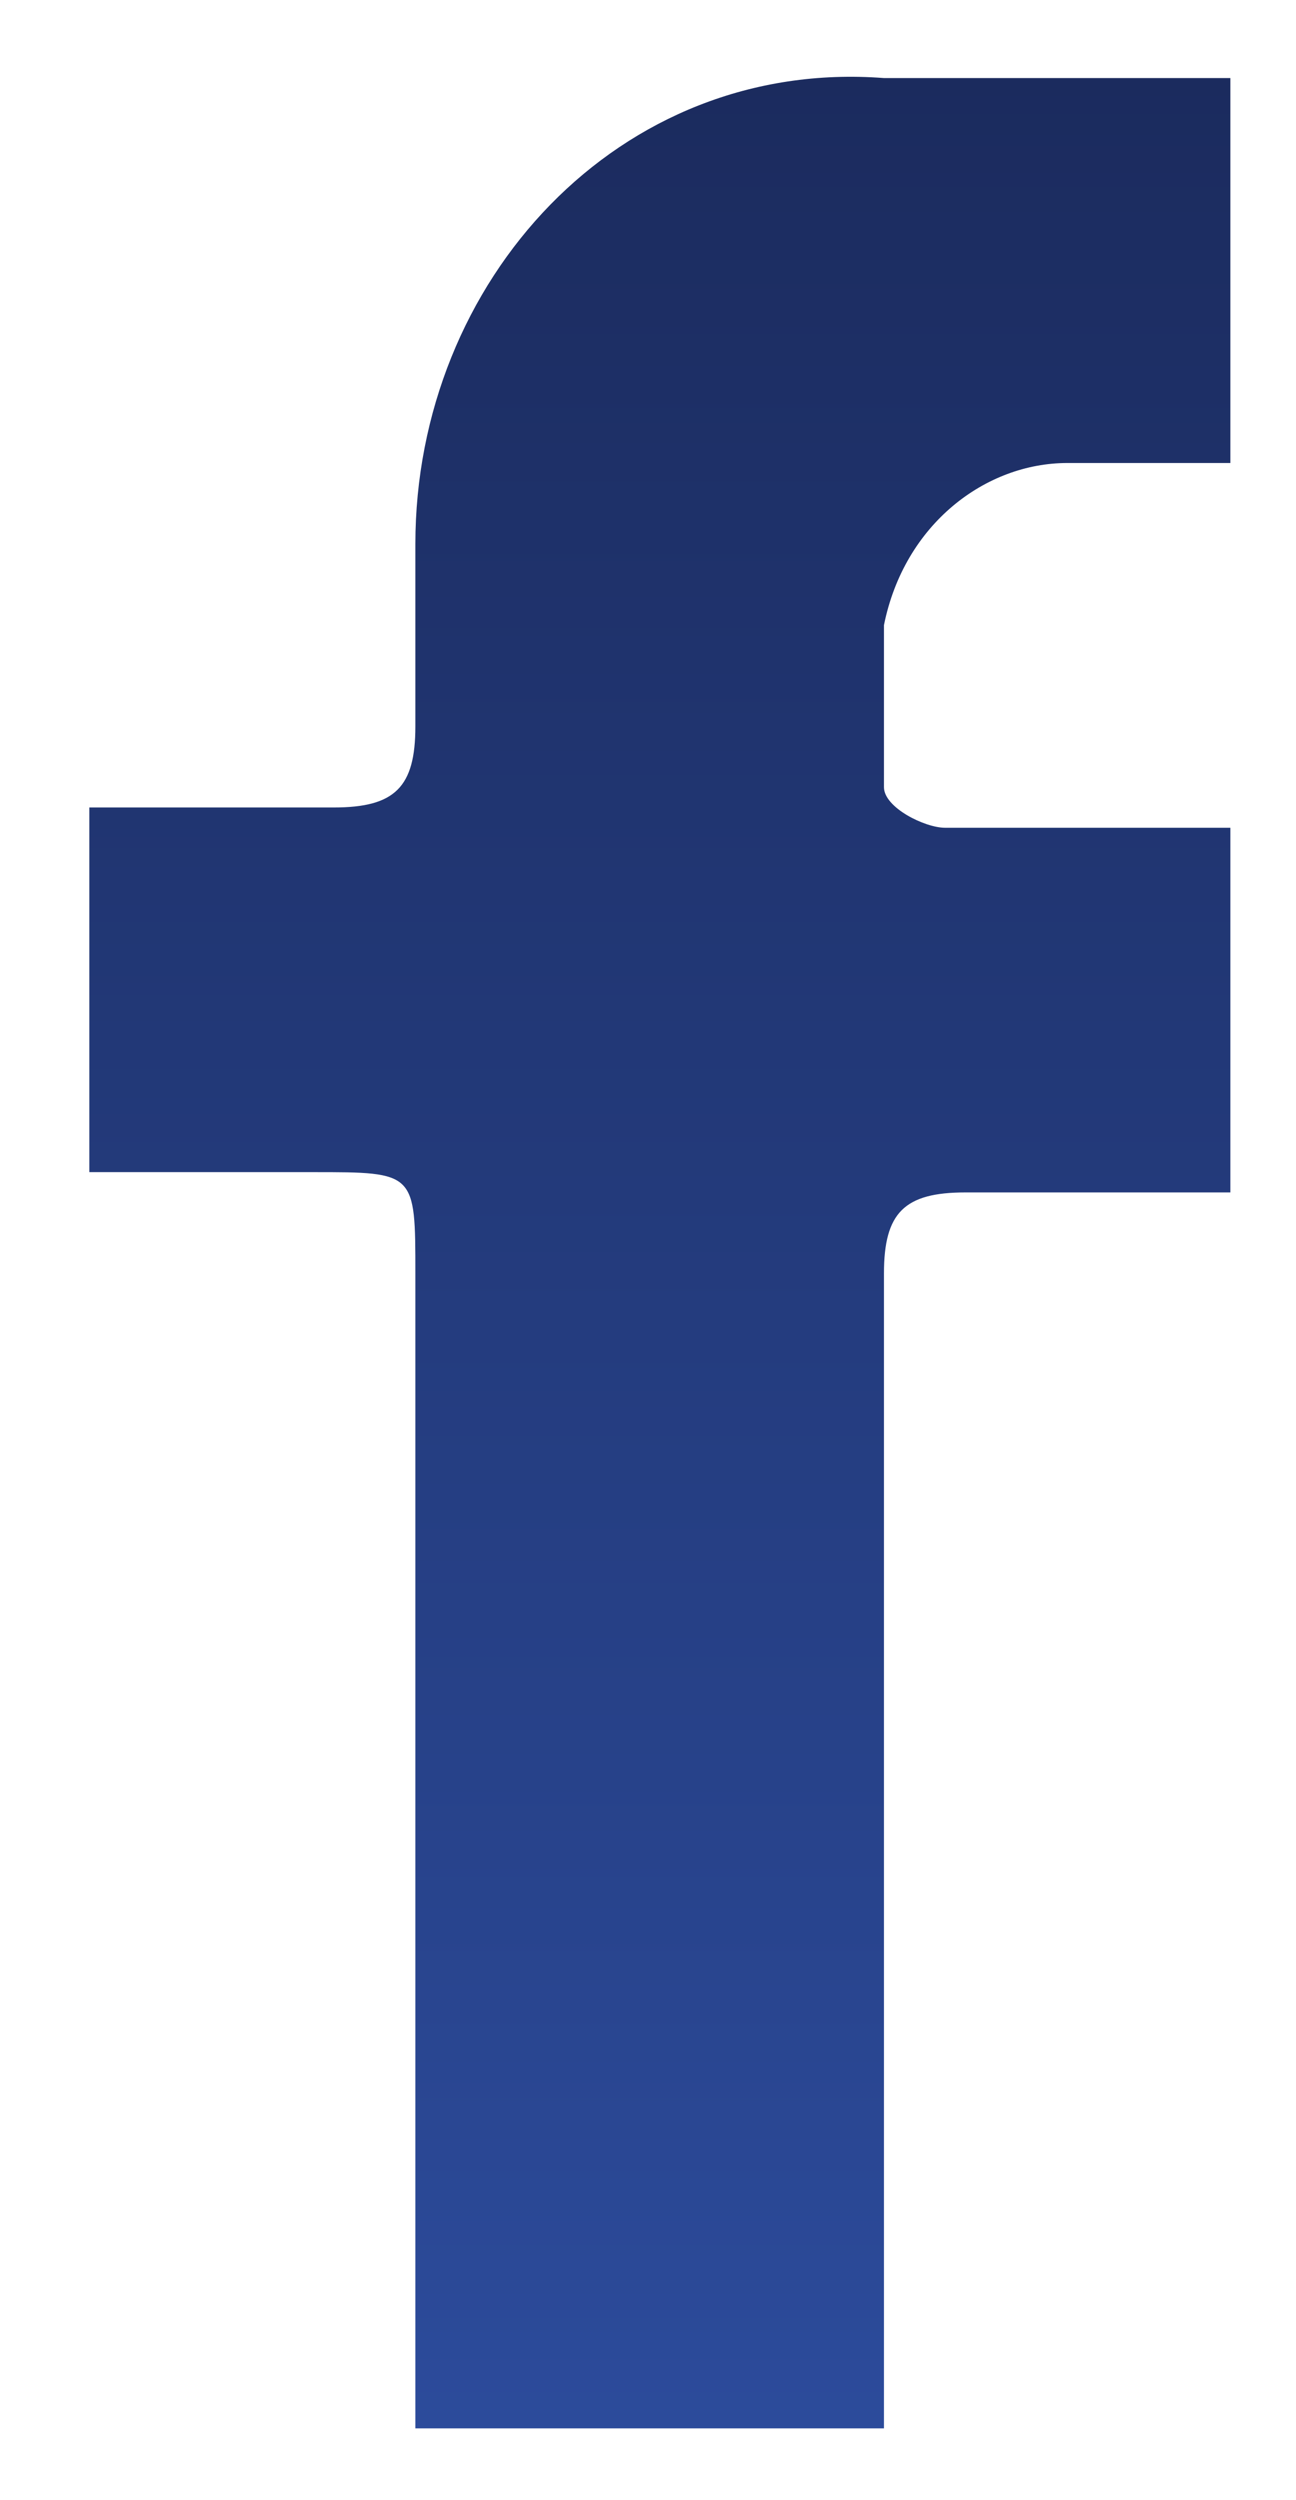 <svg width="14" height="27" viewBox="0 0 14 27" fill="none" xmlns="http://www.w3.org/2000/svg">
<path d="M9.549 26.224C7.788 26.224 6.247 26.224 4.487 26.224C4.487 26.005 4.487 25.567 4.487 25.349C4.487 21.41 4.487 17.472 4.487 13.752C4.487 12.658 4.487 12.658 3.386 12.658C2.726 12.658 1.845 12.658 0.965 12.658C0.965 11.345 0.965 10.033 0.965 8.72C1.845 8.72 2.726 8.72 3.606 8.72C4.266 8.72 4.487 8.501 4.487 7.845C4.487 7.188 4.487 6.532 4.487 5.875C4.487 3.031 6.688 0.624 9.549 0.843C10.87 0.843 11.97 0.843 13.291 0.843C13.291 2.156 13.291 3.469 13.291 5C12.631 5 11.97 5 11.53 5C10.649 5 9.769 5.657 9.549 6.751C9.549 7.407 9.549 7.845 9.549 8.501C9.549 8.72 9.989 8.939 10.209 8.939C11.09 8.939 12.19 8.939 13.071 8.939C13.071 8.939 13.071 8.939 13.291 8.939C13.291 10.251 13.291 11.564 13.291 12.877C12.19 12.877 11.31 12.877 10.429 12.877C9.769 12.877 9.549 13.096 9.549 13.752C9.549 17.691 9.549 21.629 9.549 25.567C9.549 25.567 9.549 25.786 9.549 26.224Z" fill="url(#paint0_linear_125_5193)"/>
<defs>
<linearGradient id="paint0_linear_125_5193" x1="7.128" y1="0.829" x2="7.128" y2="26.224" gradientUnits="userSpaceOnUse">
<stop stop-color="#1B2B5E"/>
<stop offset="1" stop-color="#2C4B9B"/>
</linearGradient>
</defs>
</svg>
